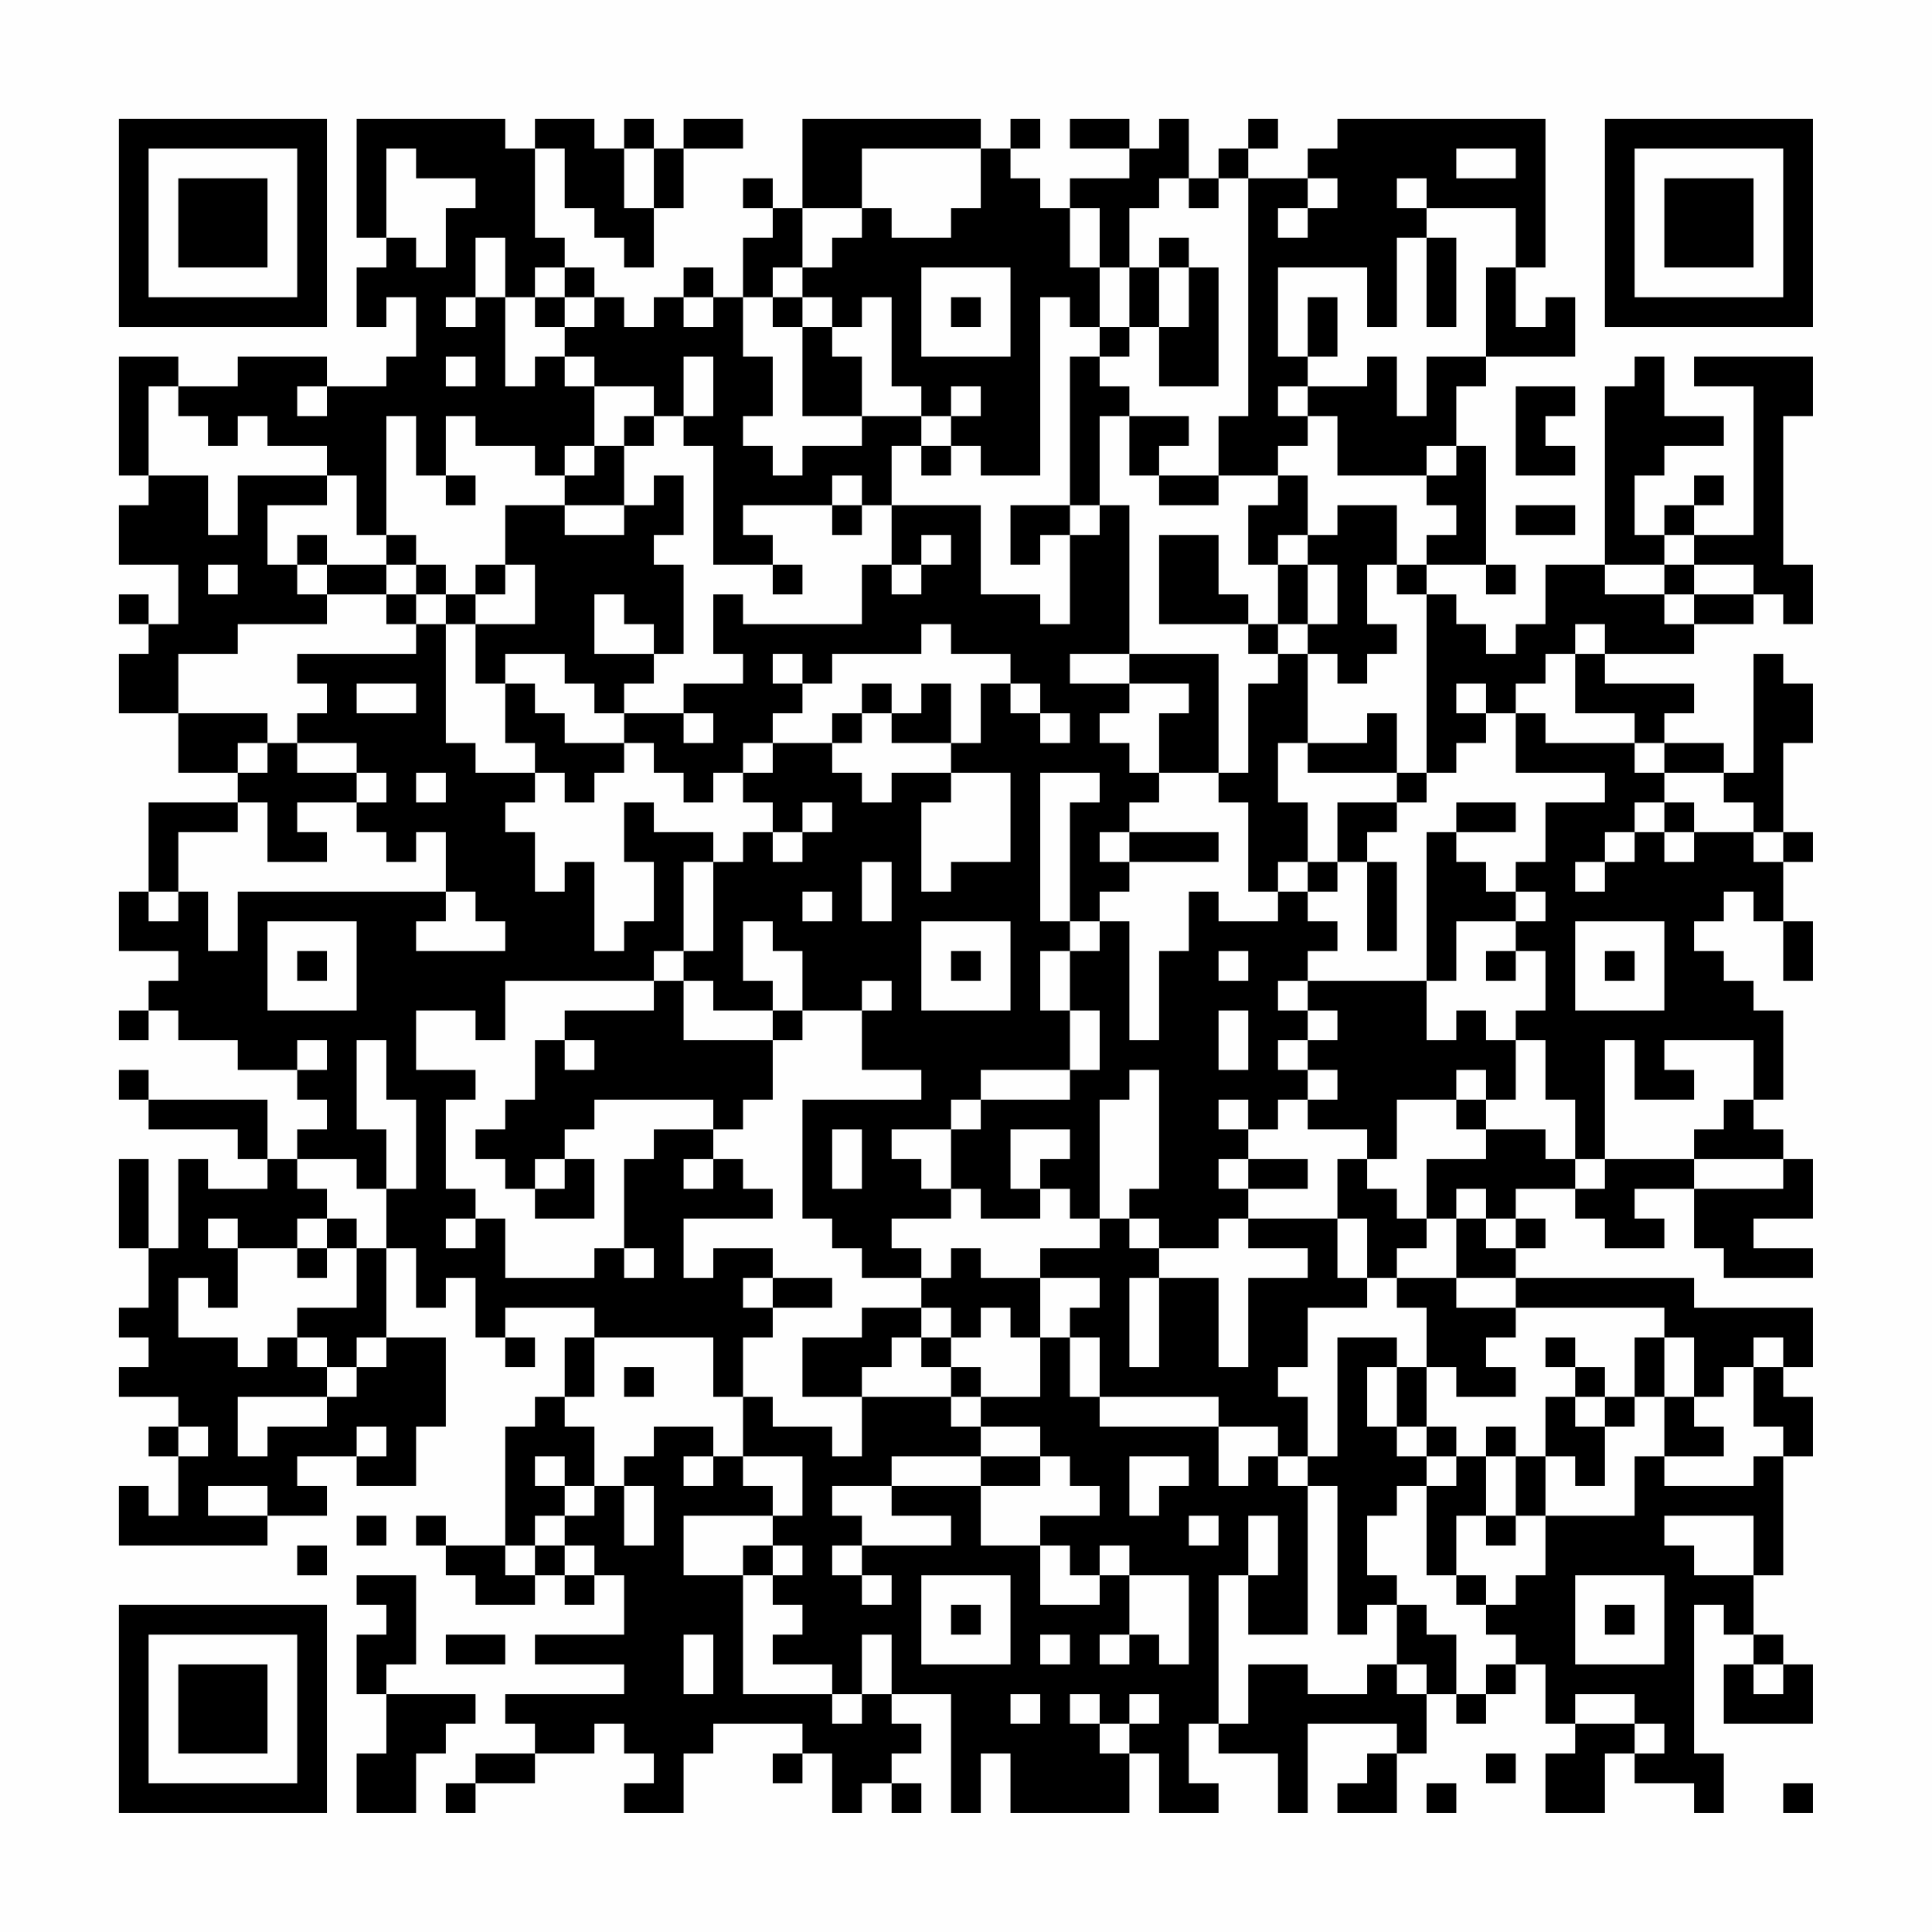 <?xml version="1.0" encoding="UTF-8"?>
<svg xmlns="http://www.w3.org/2000/svg" version="1.1" width="300" height="300" viewBox="0 0 300 300"><rect x="0" y="0" width="300" height="300" fill="#fefefe"/><g transform="scale(4.615)"><g transform="translate(4,4)"><path fill-rule="evenodd" d="M8 0L8 4L9 4L9 5L8 5L8 7L9 7L9 6L10 6L10 8L9 8L9 9L7 9L7 8L4 8L4 9L2 9L2 8L0 8L0 12L1 12L1 13L0 13L0 15L2 15L2 17L1 17L1 16L0 16L0 17L1 17L1 18L0 18L0 20L2 20L2 22L4 22L4 23L1 23L1 26L0 26L0 28L2 28L2 29L1 29L1 30L0 30L0 31L1 31L1 30L2 30L2 31L4 31L4 32L6 32L6 33L7 33L7 34L6 34L6 35L5 35L5 33L1 33L1 32L0 32L0 33L1 33L1 34L4 34L4 35L5 35L5 36L3 36L3 35L2 35L2 38L1 38L1 35L0 35L0 38L1 38L1 40L0 40L0 41L1 41L1 42L0 42L0 43L2 43L2 44L1 44L1 45L2 45L2 47L1 47L1 46L0 46L0 48L5 48L5 47L7 47L7 46L6 46L6 45L8 45L8 46L10 46L10 44L11 44L11 41L9 41L9 38L10 38L10 40L11 40L11 39L12 39L12 41L13 41L13 42L14 42L14 41L13 41L13 40L16 40L16 41L15 41L15 43L14 43L14 44L13 44L13 48L11 48L11 47L10 47L10 48L11 48L11 49L12 49L12 50L14 50L14 49L15 49L15 50L16 50L16 49L17 49L17 51L14 51L14 52L17 52L17 53L13 53L13 54L14 54L14 55L12 55L12 56L11 56L11 57L12 57L12 56L14 56L14 55L16 55L16 54L17 54L17 55L18 55L18 56L17 56L17 57L19 57L19 55L20 55L20 54L23 54L23 55L22 55L22 56L23 56L23 55L24 55L24 57L25 57L25 56L26 56L26 57L27 57L27 56L26 56L26 55L27 55L27 54L26 54L26 53L28 53L28 57L29 57L29 55L30 55L30 57L34 57L34 55L35 55L35 57L37 57L37 56L36 56L36 54L37 54L37 55L39 55L39 57L40 57L40 54L43 54L43 55L42 55L42 56L41 56L41 57L43 57L43 55L44 55L44 53L45 53L45 54L46 54L46 53L47 53L47 52L48 52L48 54L49 54L49 55L48 55L48 57L50 57L50 55L51 55L51 56L53 56L53 57L54 57L54 55L53 55L53 50L54 50L54 51L55 51L55 52L54 52L54 54L57 54L57 52L56 52L56 51L55 51L55 49L56 49L56 45L57 45L57 43L56 43L56 42L57 42L57 40L53 40L53 39L47 39L47 38L48 38L48 37L47 37L47 36L49 36L49 37L50 37L50 38L52 38L52 37L51 37L51 36L53 36L53 38L54 38L54 39L57 39L57 38L55 38L55 37L57 37L57 35L56 35L56 34L55 34L55 33L56 33L56 30L55 30L55 29L54 29L54 28L53 28L53 27L54 27L54 26L55 26L55 27L56 27L56 29L57 29L57 27L56 27L56 25L57 25L57 24L56 24L56 21L57 21L57 19L56 19L56 18L55 18L55 22L54 22L54 21L52 21L52 20L53 20L53 19L50 19L50 18L53 18L53 17L55 17L55 16L56 16L56 17L57 17L57 15L56 15L56 10L57 10L57 8L53 8L53 9L55 9L55 14L53 14L53 13L54 13L54 12L53 12L53 13L52 13L52 14L51 14L51 12L52 12L52 11L54 11L54 10L52 10L52 8L51 8L51 9L50 9L50 15L48 15L48 17L47 17L47 18L46 18L46 17L45 17L45 16L44 16L44 15L46 15L46 16L47 16L47 15L46 15L46 11L45 11L45 9L46 9L46 8L49 8L49 6L48 6L48 7L47 7L47 5L48 5L48 0L41 0L41 1L40 1L40 2L38 2L38 1L39 1L39 0L38 0L38 1L37 1L37 2L36 2L36 0L35 0L35 1L34 1L34 0L32 0L32 1L34 1L34 2L32 2L32 3L31 3L31 2L30 2L30 1L31 1L31 0L30 0L30 1L29 1L29 0L23 0L23 3L22 3L22 2L21 2L21 3L22 3L22 4L21 4L21 6L20 6L20 5L19 5L19 6L18 6L18 7L17 7L17 6L16 6L16 5L15 5L15 4L14 4L14 1L15 1L15 3L16 3L16 4L17 4L17 5L18 5L18 3L19 3L19 1L21 1L21 0L19 0L19 1L18 1L18 0L17 0L17 1L16 1L16 0L14 0L14 1L13 1L13 0ZM9 1L9 4L10 4L10 5L11 5L11 3L12 3L12 2L10 2L10 1ZM17 1L17 3L18 3L18 1ZM25 1L25 3L23 3L23 5L22 5L22 6L21 6L21 8L22 8L22 10L21 10L21 11L22 11L22 12L23 12L23 11L25 11L25 10L27 10L27 11L26 11L26 13L25 13L25 12L24 12L24 13L21 13L21 14L22 14L22 15L20 15L20 11L19 11L19 10L20 10L20 8L19 8L19 10L18 10L18 9L16 9L16 8L15 8L15 7L16 7L16 6L15 6L15 5L14 5L14 6L13 6L13 4L12 4L12 6L11 6L11 7L12 7L12 6L13 6L13 9L14 9L14 8L15 8L15 9L16 9L16 11L15 11L15 12L14 12L14 11L12 11L12 10L11 10L11 12L10 12L10 10L9 10L9 14L8 14L8 12L7 12L7 11L5 11L5 10L4 10L4 11L3 11L3 10L2 10L2 9L1 9L1 12L3 12L3 14L4 14L4 12L7 12L7 13L5 13L5 15L6 15L6 16L7 16L7 17L4 17L4 18L2 18L2 20L5 20L5 21L4 21L4 22L5 22L5 21L6 21L6 22L8 22L8 23L6 23L6 24L7 24L7 25L5 25L5 23L4 23L4 24L2 24L2 26L1 26L1 27L2 27L2 26L3 26L3 28L4 28L4 26L11 26L11 27L10 27L10 28L13 28L13 27L12 27L12 26L11 26L11 24L10 24L10 25L9 25L9 24L8 24L8 23L9 23L9 22L8 22L8 21L6 21L6 20L7 20L7 19L6 19L6 18L10 18L10 17L11 17L11 21L12 21L12 22L14 22L14 23L13 23L13 24L14 24L14 26L15 26L15 25L16 25L16 28L17 28L17 27L18 27L18 25L17 25L17 23L18 23L18 24L20 24L20 25L19 25L19 28L18 28L18 29L13 29L13 31L12 31L12 30L10 30L10 32L12 32L12 33L11 33L11 36L12 36L12 37L11 37L11 38L12 38L12 37L13 37L13 39L16 39L16 38L17 38L17 39L18 39L18 38L17 38L17 35L18 35L18 34L20 34L20 35L19 35L19 36L20 36L20 35L21 35L21 36L22 36L22 37L19 37L19 39L20 39L20 38L22 38L22 39L21 39L21 40L22 40L22 41L21 41L21 43L20 43L20 41L16 41L16 43L15 43L15 44L16 44L16 46L15 46L15 45L14 45L14 46L15 46L15 47L14 47L14 48L13 48L13 49L14 49L14 48L15 48L15 49L16 49L16 48L15 48L15 47L16 47L16 46L17 46L17 48L18 48L18 46L17 46L17 45L18 45L18 44L20 44L20 45L19 45L19 46L20 46L20 45L21 45L21 46L22 46L22 47L19 47L19 49L21 49L21 53L24 53L24 54L25 54L25 53L26 53L26 51L25 51L25 53L24 53L24 52L22 52L22 51L23 51L23 50L22 50L22 49L23 49L23 48L22 48L22 47L23 47L23 45L21 45L21 43L22 43L22 44L24 44L24 45L25 45L25 43L28 43L28 44L29 44L29 45L26 45L26 46L24 46L24 47L25 47L25 48L24 48L24 49L25 49L25 50L26 50L26 49L25 49L25 48L28 48L28 47L26 47L26 46L29 46L29 48L31 48L31 50L33 50L33 49L34 49L34 51L33 51L33 52L34 52L34 51L35 51L35 52L36 52L36 49L34 49L34 48L33 48L33 49L32 49L32 48L31 48L31 47L33 47L33 46L32 46L32 45L31 45L31 44L29 44L29 43L31 43L31 41L32 41L32 43L33 43L33 44L37 44L37 46L38 46L38 45L39 45L39 46L40 46L40 51L38 51L38 49L39 49L39 47L38 47L38 49L37 49L37 54L38 54L38 52L40 52L40 53L42 53L42 52L43 52L43 53L44 53L44 52L43 52L43 50L44 50L44 51L45 51L45 53L46 53L46 52L47 52L47 51L46 51L46 50L47 50L47 49L48 49L48 47L51 47L51 45L52 45L52 46L55 46L55 45L56 45L56 44L55 44L55 42L56 42L56 41L55 41L55 42L54 42L54 43L53 43L53 41L52 41L52 40L47 40L47 39L45 39L45 37L46 37L46 38L47 38L47 37L46 37L46 36L45 36L45 37L44 37L44 35L46 35L46 34L48 34L48 35L49 35L49 36L50 36L50 35L53 35L53 36L56 36L56 35L53 35L53 34L54 34L54 33L55 33L55 31L52 31L52 32L53 32L53 33L51 33L51 31L50 31L50 35L49 35L49 33L48 33L48 31L47 31L47 30L48 30L48 28L47 28L47 27L48 27L48 26L47 26L47 25L48 25L48 23L50 23L50 22L47 22L47 20L48 20L48 21L51 21L51 22L52 22L52 23L51 23L51 24L50 24L50 25L49 25L49 26L50 26L50 25L51 25L51 24L52 24L52 25L53 25L53 24L55 24L55 25L56 25L56 24L55 24L55 23L54 23L54 22L52 22L52 21L51 21L51 20L49 20L49 18L50 18L50 17L49 17L49 18L48 18L48 19L47 19L47 20L46 20L46 19L45 19L45 20L46 20L46 21L45 21L45 22L44 22L44 16L43 16L43 15L44 15L44 14L45 14L45 13L44 13L44 12L45 12L45 11L44 11L44 12L41 12L41 10L40 10L40 9L42 9L42 8L43 8L43 10L44 10L44 8L46 8L46 5L47 5L47 3L44 3L44 2L43 2L43 3L44 3L44 4L43 4L43 7L42 7L42 5L39 5L39 8L40 8L40 9L39 9L39 10L40 10L40 11L39 11L39 12L37 12L37 10L38 10L38 2L37 2L37 3L36 3L36 2L35 2L35 3L34 3L34 5L33 5L33 3L32 3L32 5L33 5L33 7L32 7L32 6L31 6L31 12L29 12L29 11L28 11L28 10L29 10L29 9L28 9L28 10L27 10L27 9L26 9L26 6L25 6L25 7L24 7L24 6L23 6L23 5L24 5L24 4L25 4L25 3L26 3L26 4L28 4L28 3L29 3L29 1ZM45 1L45 2L47 2L47 1ZM40 2L40 3L39 3L39 4L40 4L40 3L41 3L41 2ZM35 4L35 5L34 5L34 7L33 7L33 8L32 8L32 13L30 13L30 15L31 15L31 14L32 14L32 17L31 17L31 16L29 16L29 13L26 13L26 15L25 15L25 17L21 17L21 16L20 16L20 18L21 18L21 19L19 19L19 20L17 20L17 19L18 19L18 18L19 18L19 15L18 15L18 14L19 14L19 12L18 12L18 13L17 13L17 11L18 11L18 10L17 10L17 11L16 11L16 12L15 12L15 13L13 13L13 15L12 15L12 16L11 16L11 15L10 15L10 14L9 14L9 15L7 15L7 14L6 14L6 15L7 15L7 16L9 16L9 17L10 17L10 16L11 16L11 17L12 17L12 19L13 19L13 21L14 21L14 22L15 22L15 23L16 23L16 22L17 22L17 21L18 21L18 22L19 22L19 23L20 23L20 22L21 22L21 23L22 23L22 24L21 24L21 25L20 25L20 28L19 28L19 29L18 29L18 30L15 30L15 31L14 31L14 33L13 33L13 34L12 34L12 35L13 35L13 36L14 36L14 37L16 37L16 35L15 35L15 34L16 34L16 33L20 33L20 34L21 34L21 33L22 33L22 31L23 31L23 30L25 30L25 32L27 32L27 33L23 33L23 37L24 37L24 38L25 38L25 39L27 39L27 40L25 40L25 41L23 41L23 43L25 43L25 42L26 42L26 41L27 41L27 42L28 42L28 43L29 43L29 42L28 42L28 41L29 41L29 40L30 40L30 41L31 41L31 39L33 39L33 40L32 40L32 41L33 41L33 43L37 43L37 44L39 44L39 45L40 45L40 46L41 46L41 51L42 51L42 50L43 50L43 49L42 49L42 47L43 47L43 46L44 46L44 49L45 49L45 50L46 50L46 49L45 49L45 47L46 47L46 48L47 48L47 47L48 47L48 45L49 45L49 46L50 46L50 44L51 44L51 43L52 43L52 45L54 45L54 44L53 44L53 43L52 43L52 41L51 41L51 43L50 43L50 42L49 42L49 41L48 41L48 42L49 42L49 43L48 43L48 45L47 45L47 44L46 44L46 45L45 45L45 44L44 44L44 42L45 42L45 43L47 43L47 42L46 42L46 41L47 41L47 40L45 40L45 39L43 39L43 38L44 38L44 37L43 37L43 36L42 36L42 35L43 35L43 33L45 33L45 34L46 34L46 33L47 33L47 31L46 31L46 30L45 30L45 31L44 31L44 29L45 29L45 27L47 27L47 26L46 26L46 25L45 25L45 24L47 24L47 23L45 23L45 24L44 24L44 29L40 29L40 28L41 28L41 27L40 27L40 26L41 26L41 25L42 25L42 28L43 28L43 25L42 25L42 24L43 24L43 23L44 23L44 22L43 22L43 20L42 20L42 21L40 21L40 18L41 18L41 19L42 19L42 18L43 18L43 17L42 17L42 15L43 15L43 13L41 13L41 14L40 14L40 12L39 12L39 13L38 13L38 15L39 15L39 17L38 17L38 16L37 16L37 14L35 14L35 17L38 17L38 18L39 18L39 19L38 19L38 22L37 22L37 18L34 18L34 13L33 13L33 10L34 10L34 12L35 12L35 13L37 13L37 12L35 12L35 11L36 11L36 10L34 10L34 9L33 9L33 8L34 8L34 7L35 7L35 9L37 9L37 5L36 5L36 4ZM44 4L44 7L45 7L45 4ZM27 5L27 8L30 8L30 5ZM35 5L35 7L36 7L36 5ZM14 6L14 7L15 7L15 6ZM19 6L19 7L20 7L20 6ZM22 6L22 7L23 7L23 10L25 10L25 8L24 8L24 7L23 7L23 6ZM28 6L28 7L29 7L29 6ZM40 6L40 8L41 8L41 6ZM11 8L11 9L12 9L12 8ZM6 9L6 10L7 10L7 9ZM47 9L47 12L49 12L49 11L48 11L48 10L49 10L49 9ZM27 11L27 12L28 12L28 11ZM11 12L11 13L12 13L12 12ZM15 13L15 14L17 14L17 13ZM24 13L24 14L25 14L25 13ZM32 13L32 14L33 14L33 13ZM47 13L47 14L49 14L49 13ZM27 14L27 15L26 15L26 16L27 16L27 15L28 15L28 14ZM39 14L39 15L40 15L40 17L39 17L39 18L40 18L40 17L41 17L41 15L40 15L40 14ZM52 14L52 15L50 15L50 16L52 16L52 17L53 17L53 16L55 16L55 15L53 15L53 14ZM3 15L3 16L4 16L4 15ZM9 15L9 16L10 16L10 15ZM13 15L13 16L12 16L12 17L14 17L14 15ZM22 15L22 16L23 16L23 15ZM52 15L52 16L53 16L53 15ZM16 16L16 18L18 18L18 17L17 17L17 16ZM27 17L27 18L24 18L24 19L23 19L23 18L22 18L22 19L23 19L23 20L22 20L22 21L21 21L21 22L22 22L22 21L24 21L24 22L25 22L25 23L26 23L26 22L28 22L28 23L27 23L27 26L28 26L28 25L30 25L30 22L28 22L28 21L29 21L29 19L30 19L30 20L31 20L31 21L32 21L32 20L31 20L31 19L30 19L30 18L28 18L28 17ZM13 18L13 19L14 19L14 20L15 20L15 21L17 21L17 20L16 20L16 19L15 19L15 18ZM32 18L32 19L34 19L34 20L33 20L33 21L34 21L34 22L35 22L35 23L34 23L34 24L33 24L33 25L34 25L34 26L33 26L33 27L32 27L32 23L33 23L33 22L31 22L31 27L32 27L32 28L31 28L31 30L32 30L32 32L29 32L29 33L28 33L28 34L26 34L26 35L27 35L27 36L28 36L28 37L26 37L26 38L27 38L27 39L28 39L28 38L29 38L29 39L31 39L31 38L33 38L33 37L34 37L34 38L35 38L35 39L34 39L34 42L35 42L35 39L37 39L37 42L38 42L38 39L40 39L40 38L38 38L38 37L41 37L41 39L42 39L42 40L40 40L40 42L39 42L39 43L40 43L40 45L41 45L41 41L43 41L43 42L42 42L42 44L43 44L43 45L44 45L44 46L45 46L45 45L44 45L44 44L43 44L43 42L44 42L44 40L43 40L43 39L42 39L42 37L41 37L41 35L42 35L42 34L40 34L40 33L41 33L41 32L40 32L40 31L41 31L41 30L40 30L40 29L39 29L39 30L40 30L40 31L39 31L39 32L40 32L40 33L39 33L39 34L38 34L38 33L37 33L37 34L38 34L38 35L37 35L37 36L38 36L38 37L37 37L37 38L35 38L35 37L34 37L34 36L35 36L35 32L34 32L34 33L33 33L33 37L32 37L32 36L31 36L31 35L32 35L32 34L30 34L30 36L31 36L31 37L29 37L29 36L28 36L28 34L29 34L29 33L32 33L32 32L33 32L33 30L32 30L32 28L33 28L33 27L34 27L34 31L35 31L35 28L36 28L36 26L37 26L37 27L39 27L39 26L40 26L40 25L41 25L41 23L43 23L43 22L40 22L40 21L39 21L39 23L40 23L40 25L39 25L39 26L38 26L38 23L37 23L37 22L35 22L35 20L36 20L36 19L34 19L34 18ZM8 19L8 20L10 20L10 19ZM25 19L25 20L24 20L24 21L25 21L25 20L26 20L26 21L28 21L28 19L27 19L27 20L26 20L26 19ZM19 20L19 21L20 21L20 20ZM10 22L10 23L11 23L11 22ZM23 23L23 24L22 24L22 25L23 25L23 24L24 24L24 23ZM52 23L52 24L53 24L53 23ZM34 24L34 25L37 25L37 24ZM25 25L25 27L26 27L26 25ZM23 26L23 27L24 27L24 26ZM5 27L5 30L8 30L8 27ZM21 27L21 29L22 29L22 30L20 30L20 29L19 29L19 31L22 31L22 30L23 30L23 28L22 28L22 27ZM27 27L27 30L30 30L30 27ZM49 27L49 30L52 30L52 27ZM6 28L6 29L7 29L7 28ZM28 28L28 29L29 29L29 28ZM37 28L37 29L38 29L38 28ZM46 28L46 29L47 29L47 28ZM50 28L50 29L51 29L51 28ZM25 29L25 30L26 30L26 29ZM37 30L37 32L38 32L38 30ZM6 31L6 32L7 32L7 31ZM8 31L8 34L9 34L9 36L8 36L8 35L6 35L6 36L7 36L7 37L6 37L6 38L4 38L4 37L3 37L3 38L4 38L4 40L3 40L3 39L2 39L2 41L4 41L4 42L5 42L5 41L6 41L6 42L7 42L7 43L4 43L4 45L5 45L5 44L7 44L7 43L8 43L8 42L9 42L9 41L8 41L8 42L7 42L7 41L6 41L6 40L8 40L8 38L9 38L9 36L10 36L10 33L9 33L9 31ZM15 31L15 32L16 32L16 31ZM45 32L45 33L46 33L46 32ZM24 34L24 36L25 36L25 34ZM14 35L14 36L15 36L15 35ZM38 35L38 36L40 36L40 35ZM7 37L7 38L6 38L6 39L7 39L7 38L8 38L8 37ZM22 39L22 40L24 40L24 39ZM27 40L27 41L28 41L28 40ZM17 42L17 43L18 43L18 42ZM49 43L49 44L50 44L50 43ZM2 44L2 45L3 45L3 44ZM8 44L8 45L9 45L9 44ZM29 45L29 46L31 46L31 45ZM34 45L34 47L35 47L35 46L36 46L36 45ZM46 45L46 47L47 47L47 45ZM3 46L3 47L5 47L5 46ZM8 47L8 48L9 48L9 47ZM36 47L36 48L37 48L37 47ZM52 47L52 48L53 48L53 49L55 49L55 47ZM6 48L6 49L7 49L7 48ZM21 48L21 49L22 49L22 48ZM8 49L8 50L9 50L9 51L8 51L8 53L9 53L9 55L8 55L8 57L10 57L10 55L11 55L11 54L12 54L12 53L9 53L9 52L10 52L10 49ZM27 49L27 52L30 52L30 49ZM49 49L49 52L52 52L52 49ZM28 50L28 51L29 51L29 50ZM50 50L50 51L51 51L51 50ZM11 51L11 52L13 52L13 51ZM19 51L19 53L20 53L20 51ZM31 51L31 52L32 52L32 51ZM55 52L55 53L56 53L56 52ZM30 53L30 54L31 54L31 53ZM32 53L32 54L33 54L33 55L34 55L34 54L35 54L35 53L34 53L34 54L33 54L33 53ZM49 53L49 54L51 54L51 55L52 55L52 54L51 54L51 53ZM46 55L46 56L47 56L47 55ZM44 56L44 57L45 57L45 56ZM56 56L56 57L57 57L57 56ZM0 0L0 7L7 7L7 0ZM1 1L1 6L6 6L6 1ZM2 2L2 5L5 5L5 2ZM50 0L50 7L57 7L57 0ZM51 1L51 6L56 6L56 1ZM52 2L52 5L55 5L55 2ZM0 50L0 57L7 57L7 50ZM1 51L1 56L6 56L6 51ZM2 52L2 55L5 55L5 52Z" fill="#000000"/></g></g></svg>
